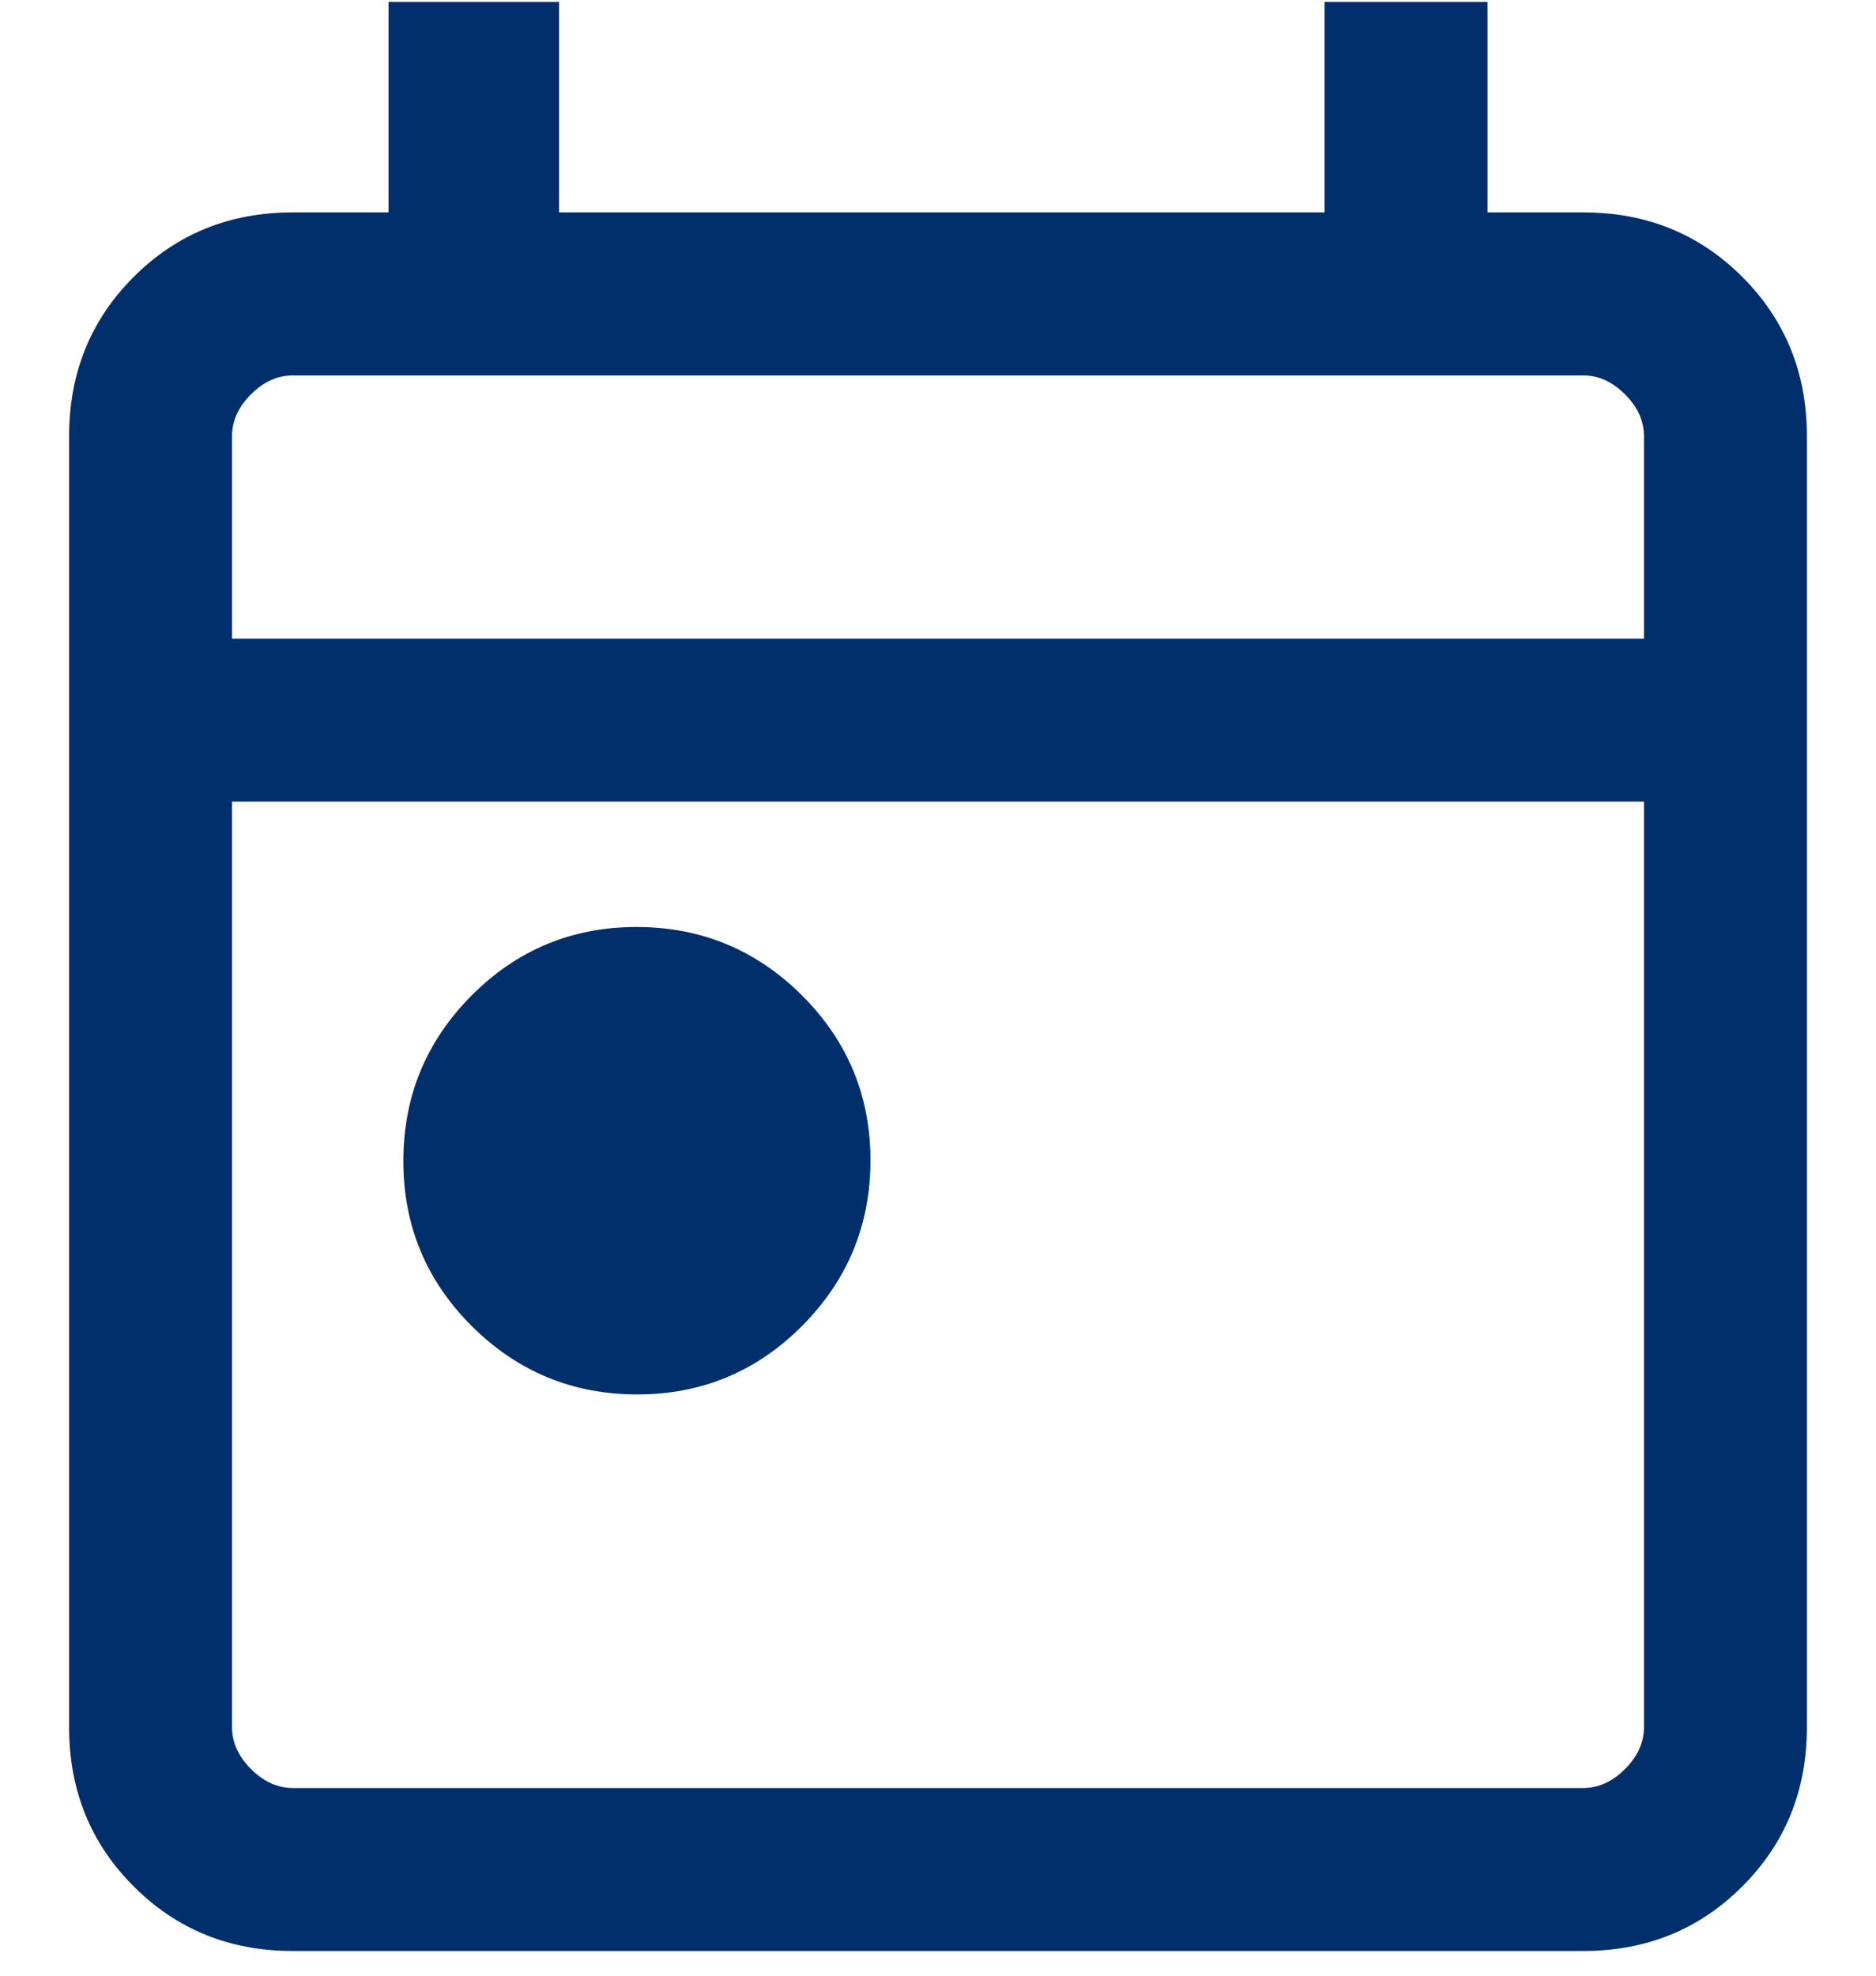 <svg width="19" height="20" viewBox="0 0 19 20" fill="none" xmlns="http://www.w3.org/2000/svg">
<path d="M6.454 14.116C5.8 14.116 5.242 13.885 4.779 13.425C4.316 12.964 4.085 12.407 4.085 11.754C4.085 11.1 4.315 10.542 4.775 10.079C5.236 9.616 5.793 9.384 6.447 9.384C7.1 9.384 7.658 9.615 8.121 10.075C8.584 10.536 8.816 11.093 8.816 11.746C8.816 12.4 8.585 12.958 8.125 13.421C7.664 13.884 7.107 14.116 6.454 14.116ZM2.966 19.75C2.326 19.75 1.789 19.532 1.354 19.096C0.918 18.661 0.7 18.124 0.7 17.485V4.415C0.7 3.776 0.918 3.239 1.354 2.803C1.789 2.368 2.326 2.15 2.966 2.15H3.935V0.019H5.662V2.15H13.415V0.019H15.066V2.15H16.035C16.674 2.15 17.211 2.368 17.646 2.803C18.082 3.239 18.3 3.776 18.3 4.415V17.485C18.3 18.124 18.082 18.661 17.646 19.096C17.211 19.532 16.674 19.75 16.035 19.75H2.966ZM2.966 18.1H16.035C16.189 18.1 16.33 18.036 16.458 17.908C16.586 17.78 16.65 17.639 16.65 17.485V8.115H2.35V17.485C2.35 17.639 2.414 17.78 2.542 17.908C2.67 18.036 2.812 18.1 2.966 18.1ZM2.35 6.465H16.65V4.415C16.65 4.261 16.586 4.12 16.458 3.992C16.33 3.864 16.189 3.8 16.035 3.8H2.966C2.812 3.8 2.67 3.864 2.542 3.992C2.414 4.12 2.35 4.261 2.35 4.415V6.465Z" fill="#002F6C"/>
</svg>

